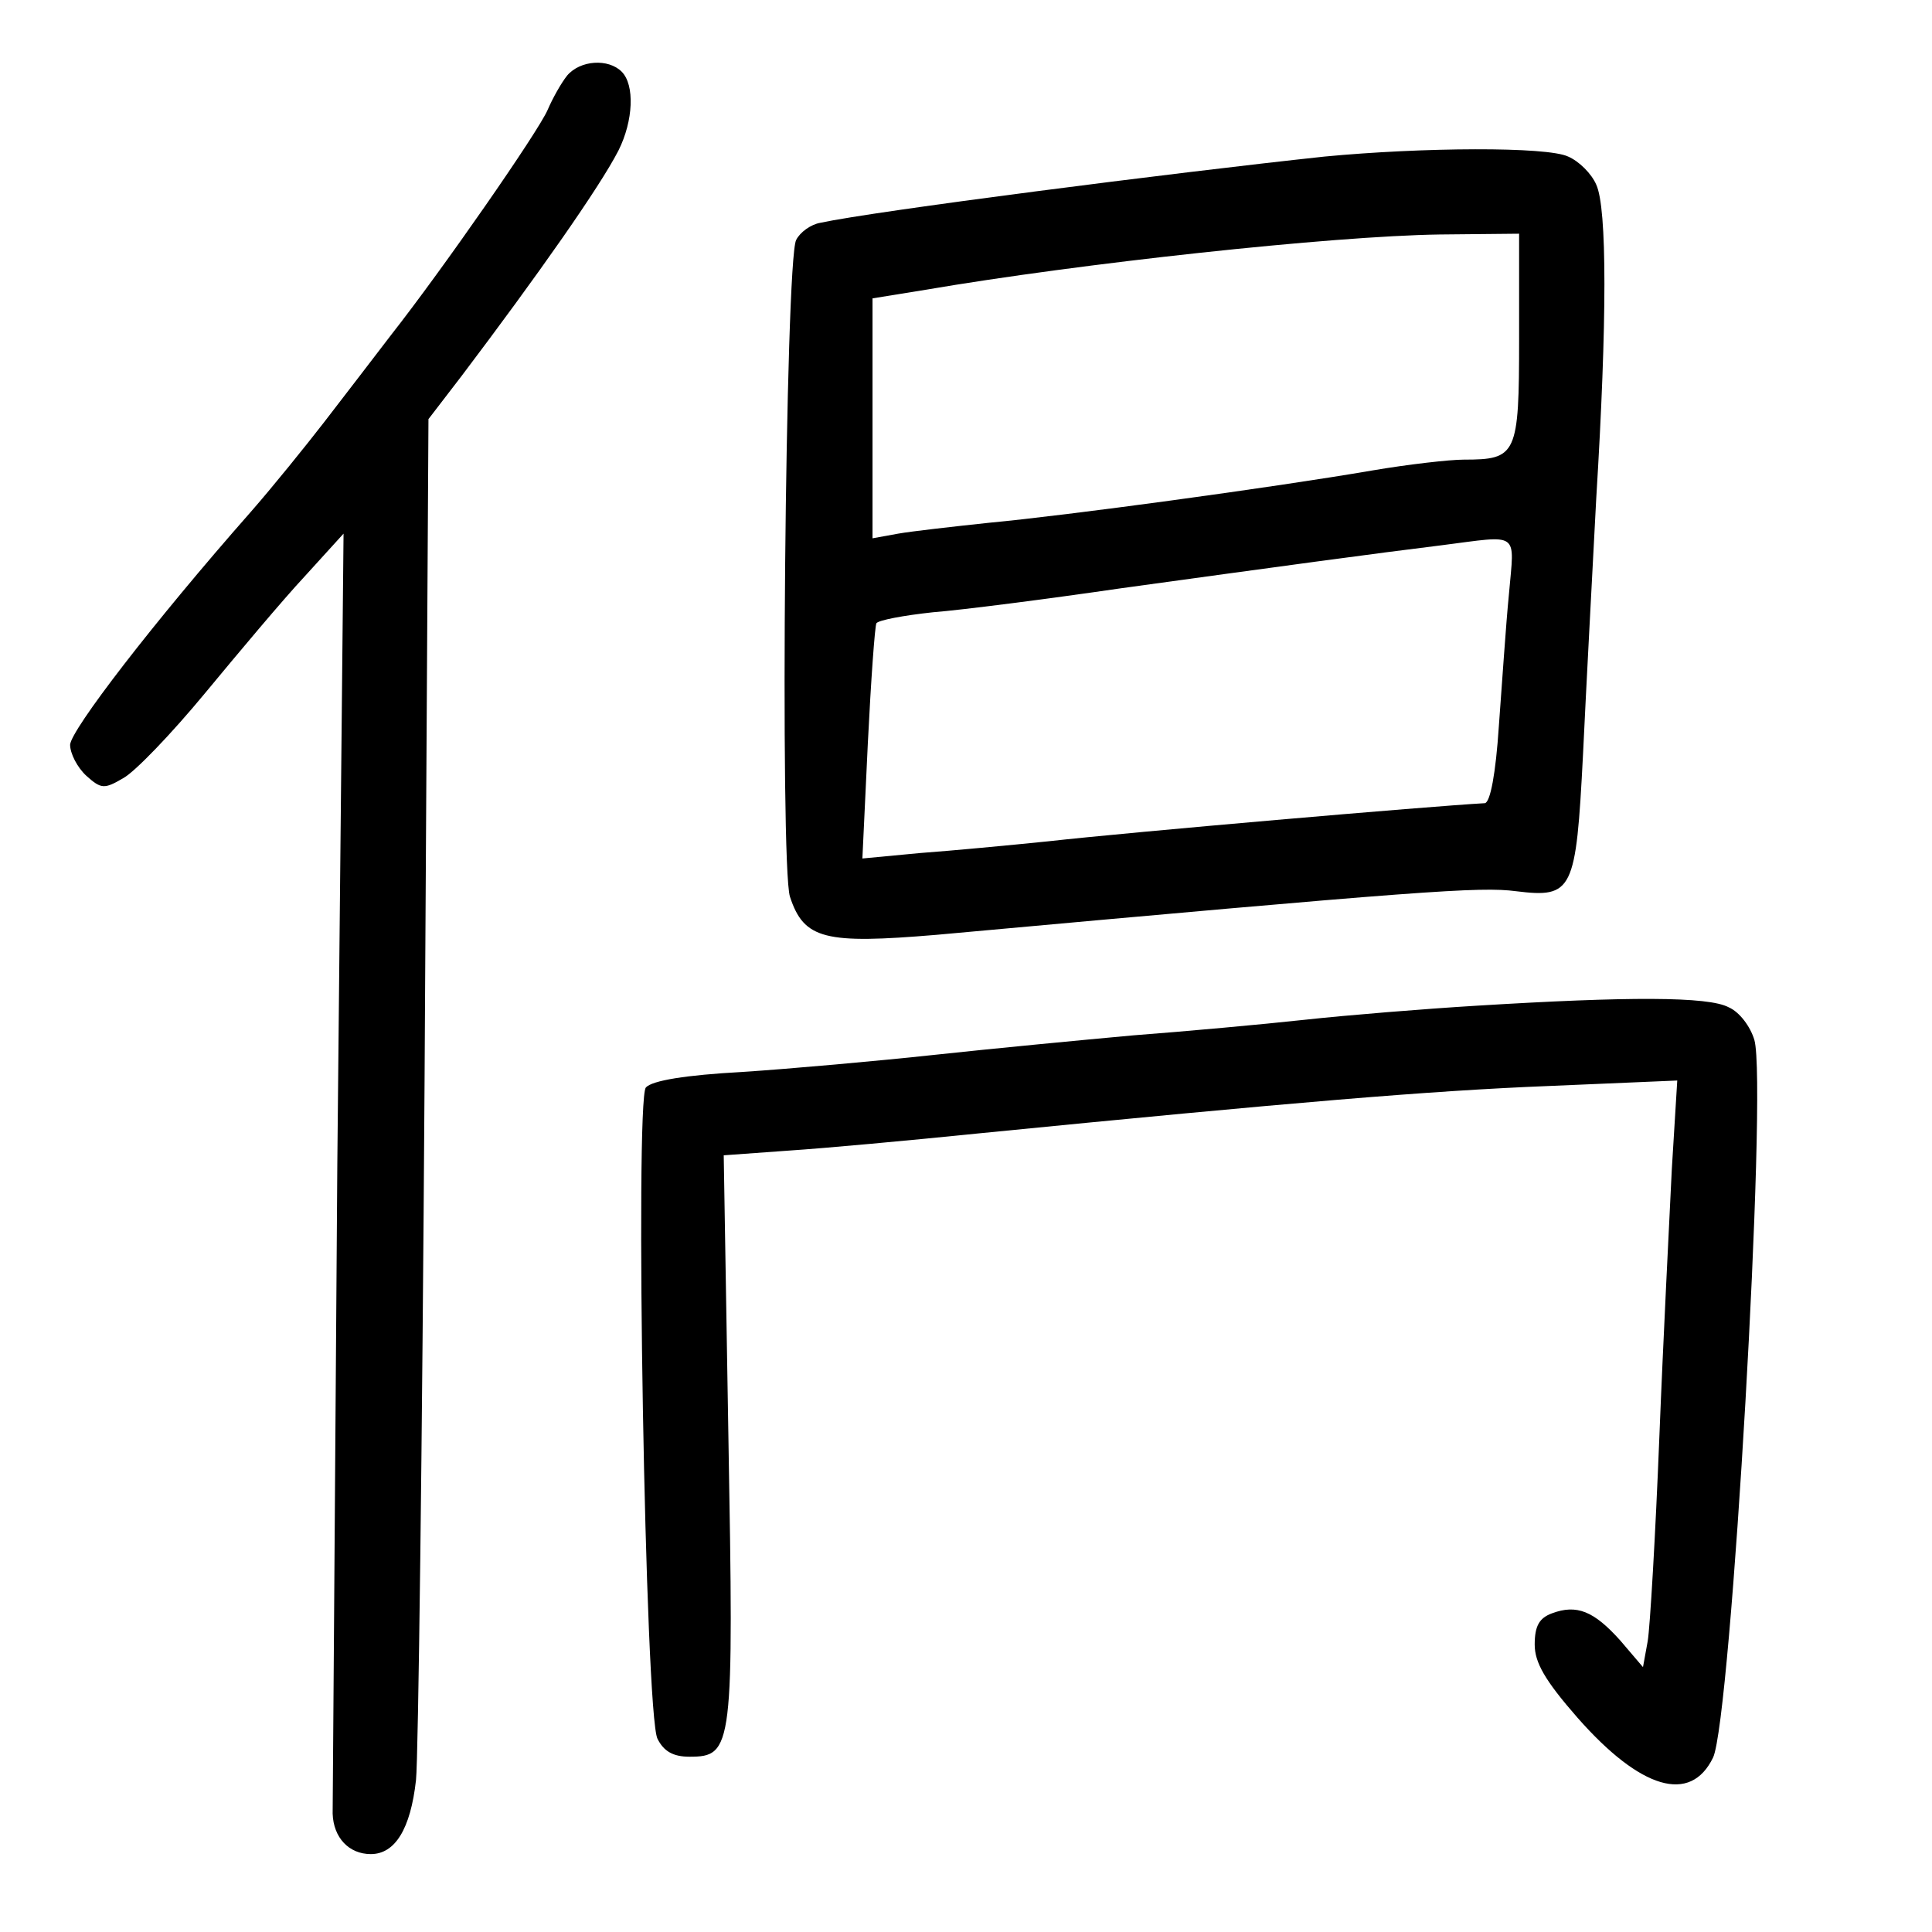 <?xml version="1.0" standalone="no"?>
<!DOCTYPE svg PUBLIC "-//W3C//DTD SVG 20010904//EN"
 "http://www.w3.org/TR/2001/REC-SVG-20010904/DTD/svg10.dtd">
<svg version="1.0" xmlns="http://www.w3.org/2000/svg"
 width="248pt" height="248pt" viewBox="0 0 248 248"
 preserveAspectRatio="xMidYMid meet">
<g transform="translate(0,248) scale(0.1,-0.1)"
fill="#000000" stroke="none">
<path d="M728 2383 c-8 -10 -19 -30 -25 -44 -12 -28 -135 -205 -201 -289 -23
-30 -62 -81 -86 -112 -24 -31 -66 -83 -94 -115 -126 -143 -231 -280 -232 -299
0 -11 9 -29 21 -40 19 -17 23 -17 47 -3 15 8 62 57 105 109 43 52 100 120 128
150 l50 55 -8 -810 c-3 -445 -6 -820 -6 -833 1 -31 21 -52 49 -52 31 0 51 32
58 95 3 28 8 432 11 898 l5 849 43 56 c96 127 177 242 201 289 19 38 21 84 4
101 -17 17 -53 15 -70 -5z"/>
<path d="M1700 2279 c-196 -21 -578 -70 -647 -85 -12 -2 -26 -12 -31 -22 -14
-26 -21 -802 -8 -843 18 -55 45 -61 188 -49 626 57 698 62 744 56 73 -9 77 0
86 175 4 85 12 233 17 329 14 228 14 373 0 403 -6 14 -22 30 -36 36 -27 13
-187 12 -313 0z m250 -234 c0 -149 -3 -155 -71 -155 -18 0 -71 -6 -118 -14
-128 -22 -394 -58 -491 -67 -47 -5 -100 -11 -117 -14 l-33 -6 0 154 0 154 68
11 c199 34 521 69 660 71 l102 1 0 -135z m-13 -327 c-4 -40 -9 -117 -13 -170
-4 -61 -11 -98 -18 -99 -72 -4 -454 -37 -561 -49 -49 -5 -123 -12 -164 -15
l-74 -7 7 148 c4 81 9 150 11 154 3 4 35 10 72 14 38 3 147 17 243 31 196 27
328 45 410 55 102 13 94 19 87 -62z"/>
<path d="M1895 1189 c-66 -4 -165 -12 -220 -18 -55 -6 -154 -15 -220 -20 -66
-6 -181 -17 -255 -25 -74 -8 -186 -18 -247 -22 -73 -4 -116 -11 -124 -20 -14
-18 -1 -805 15 -836 8 -16 20 -23 41 -23 56 0 57 11 50 411 l-6 361 83 6 c46
3 155 13 243 22 404 40 582 55 734 61 l164 7 -7 -114 c-3 -63 -11 -217 -16
-344 -5 -126 -12 -245 -15 -262 l-6 -33 -29 34 c-34 38 -56 47 -88 35 -16 -6
-22 -16 -22 -40 0 -23 13 -46 55 -94 81 -92 145 -111 174 -51 23 49 70 861 53
921 -5 17 -19 36 -33 42 -26 14 -129 14 -324 2z"/>
</g>
</svg>
